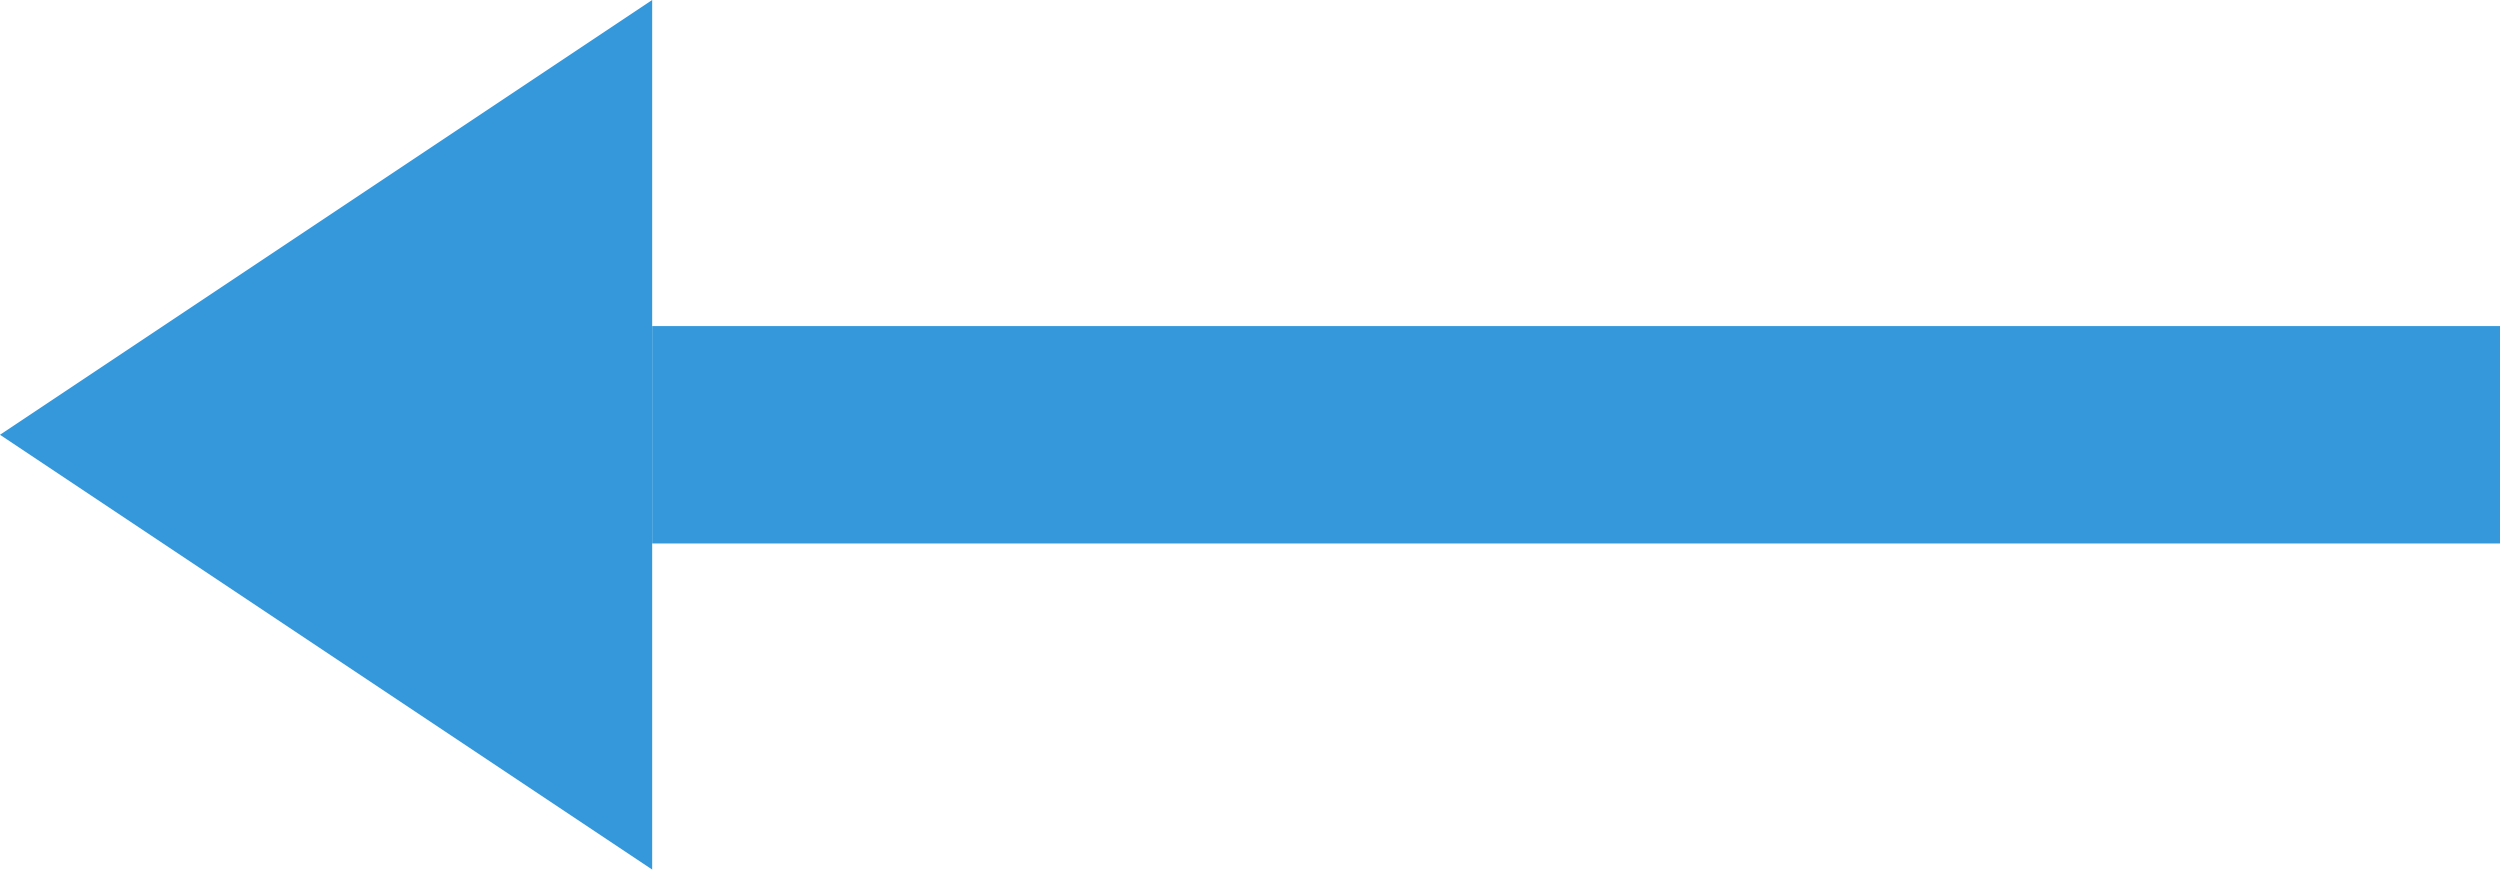 <?xml version="1.0" encoding="utf-8"?>
<!-- Generator: Adobe Illustrator 19.0.0, SVG Export Plug-In . SVG Version: 6.00 Build 0)  -->
<svg version="1.1" id="Шар_1" xmlns="http://www.w3.org/2000/svg" xmlns:xlink="http://www.w3.org/1999/xlink" x="0px" y="0px"
	 viewBox="2 7 23 8" style="enable-background:new 2 7 23 8;" xml:space="preserve">
<style type="text/css">
	.st0{fill:#3498DB;}
</style>
<g>
	<polygon class="st0" points="8,7 2,11 8,15 	"/>
	<rect x="8" y="10" class="st0" width="17" height="2"/>
</g>
</svg>

